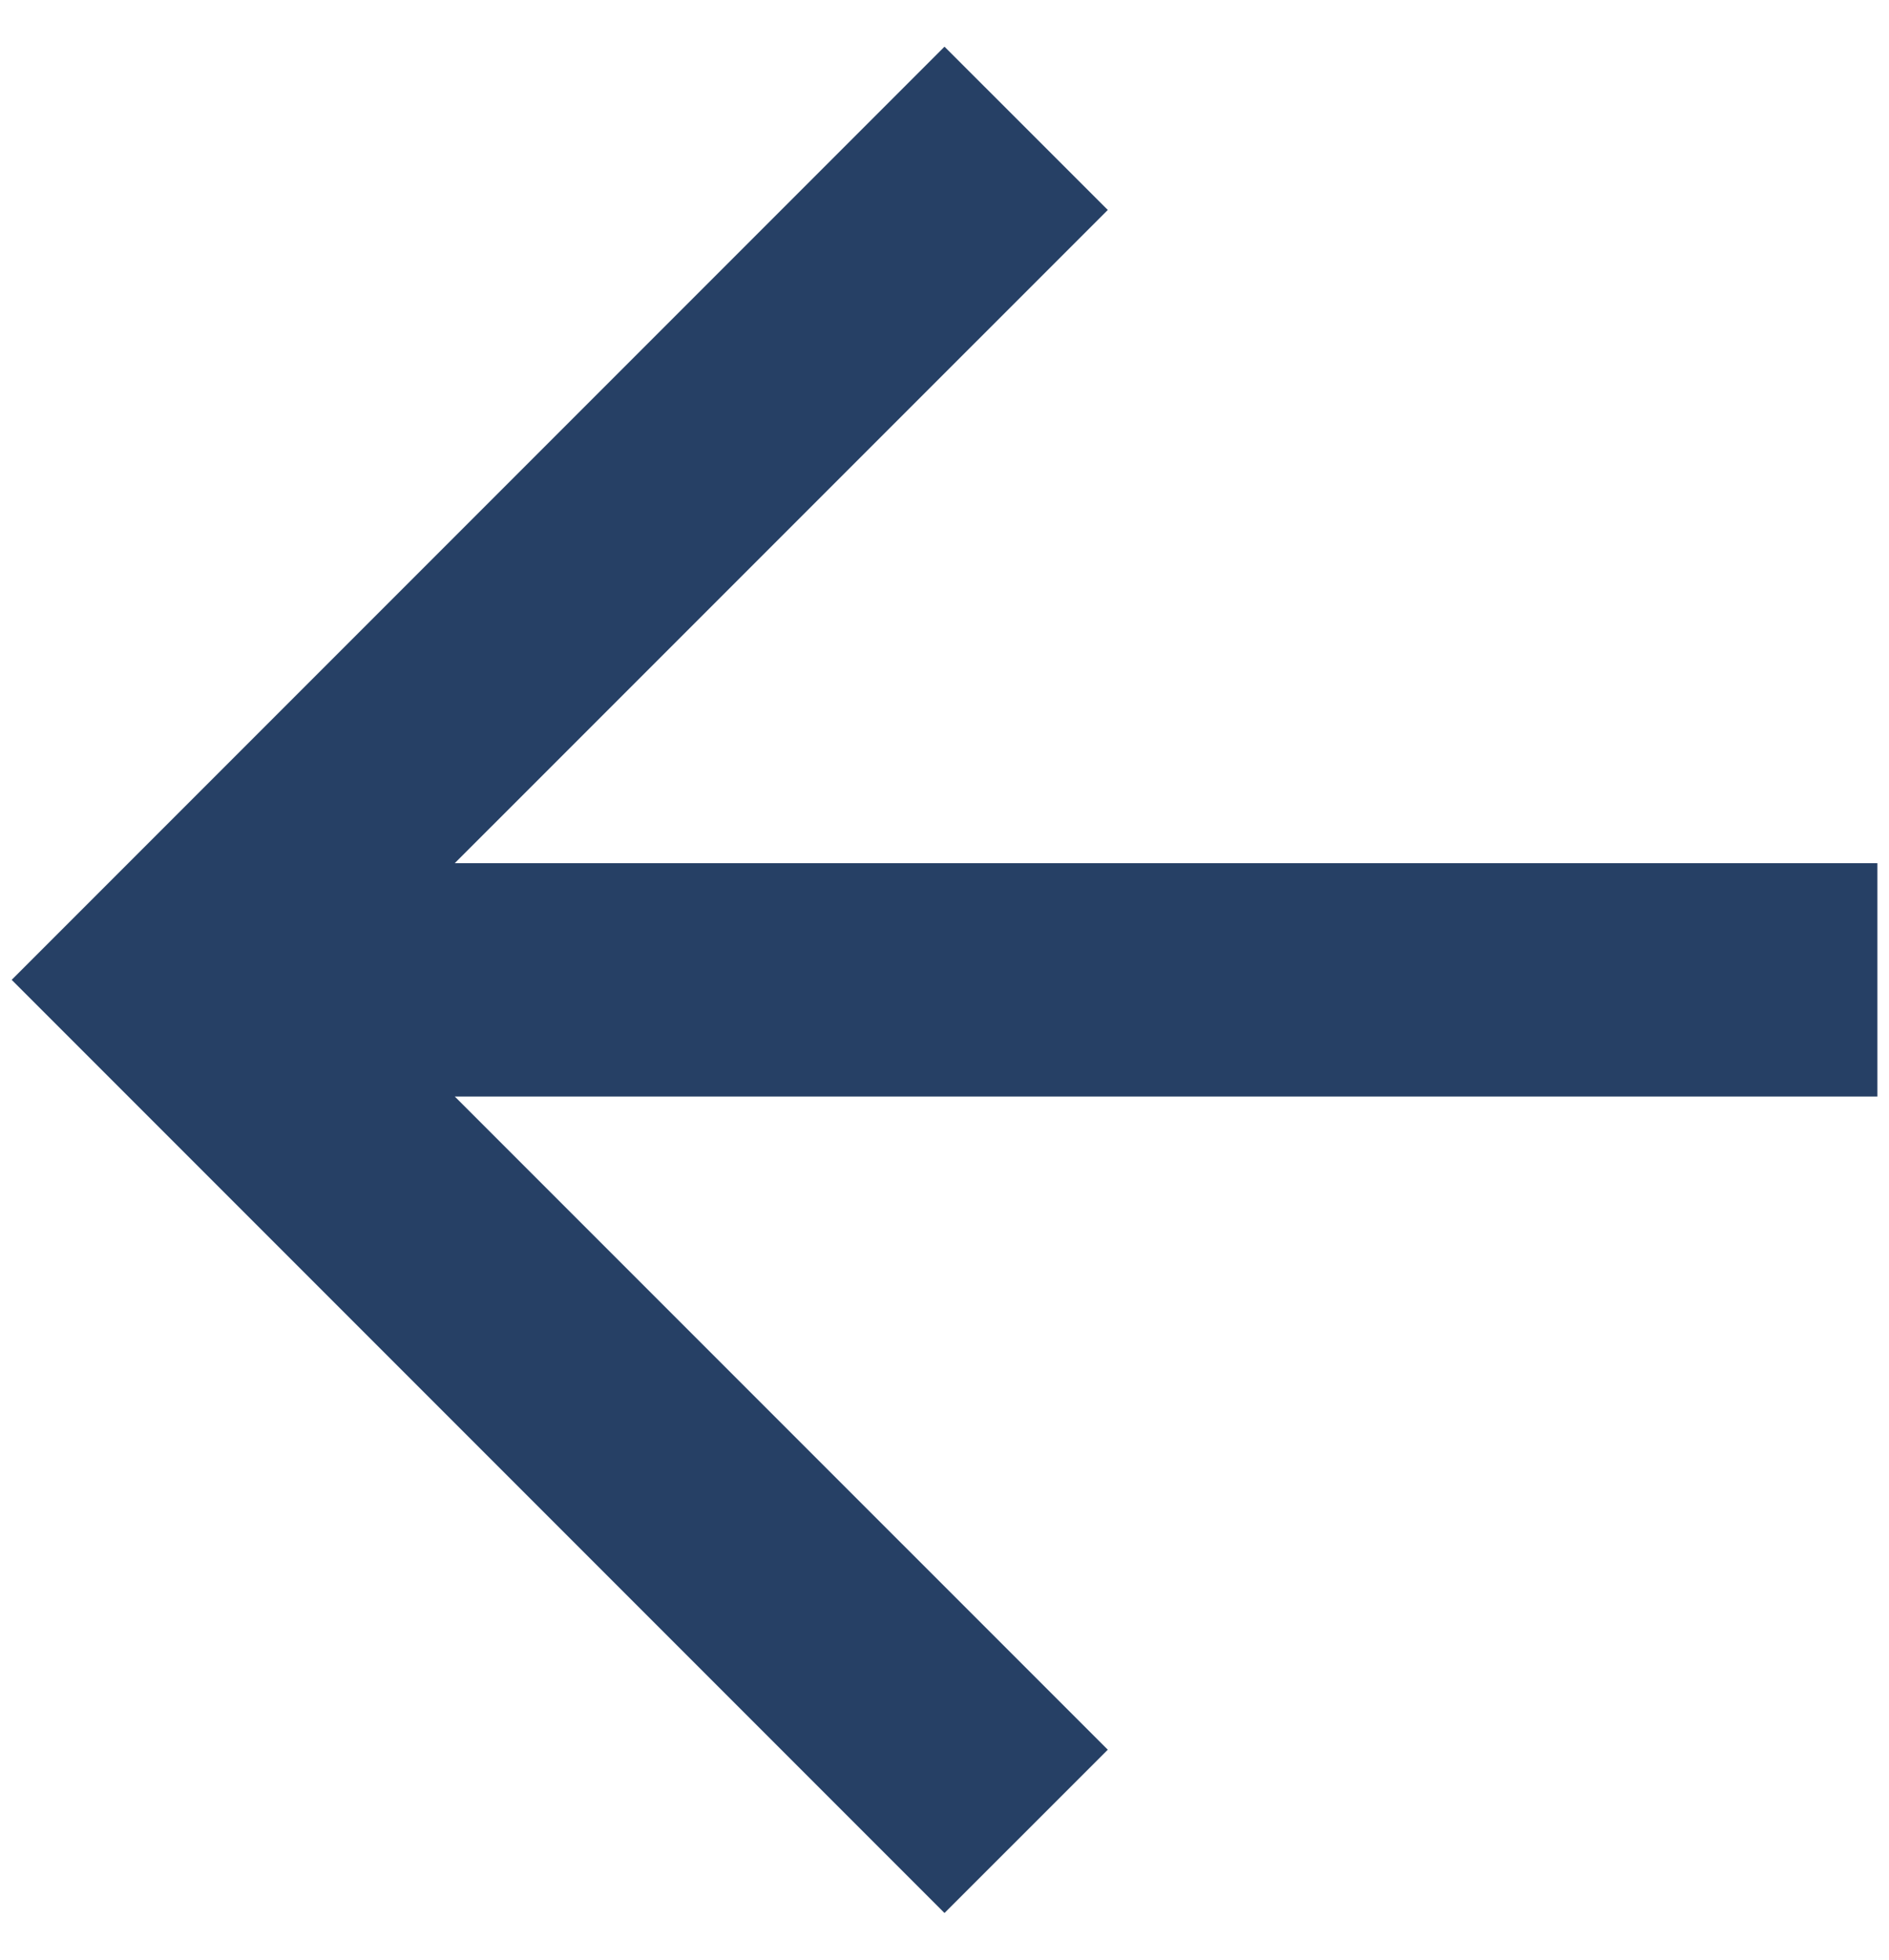 <svg width="27" height="28" viewBox="0 0 27 28" fill="none" xmlns="http://www.w3.org/2000/svg">
<path fill-rule="evenodd" clip-rule="evenodd" d="M13.5 0.667L15.834 3L6.5 12.333H26.834V15.667H6.5L15.834 25L13.5 27.333L0.167 14L13.5 0.667Z" fill="#264065"/>
</svg>

